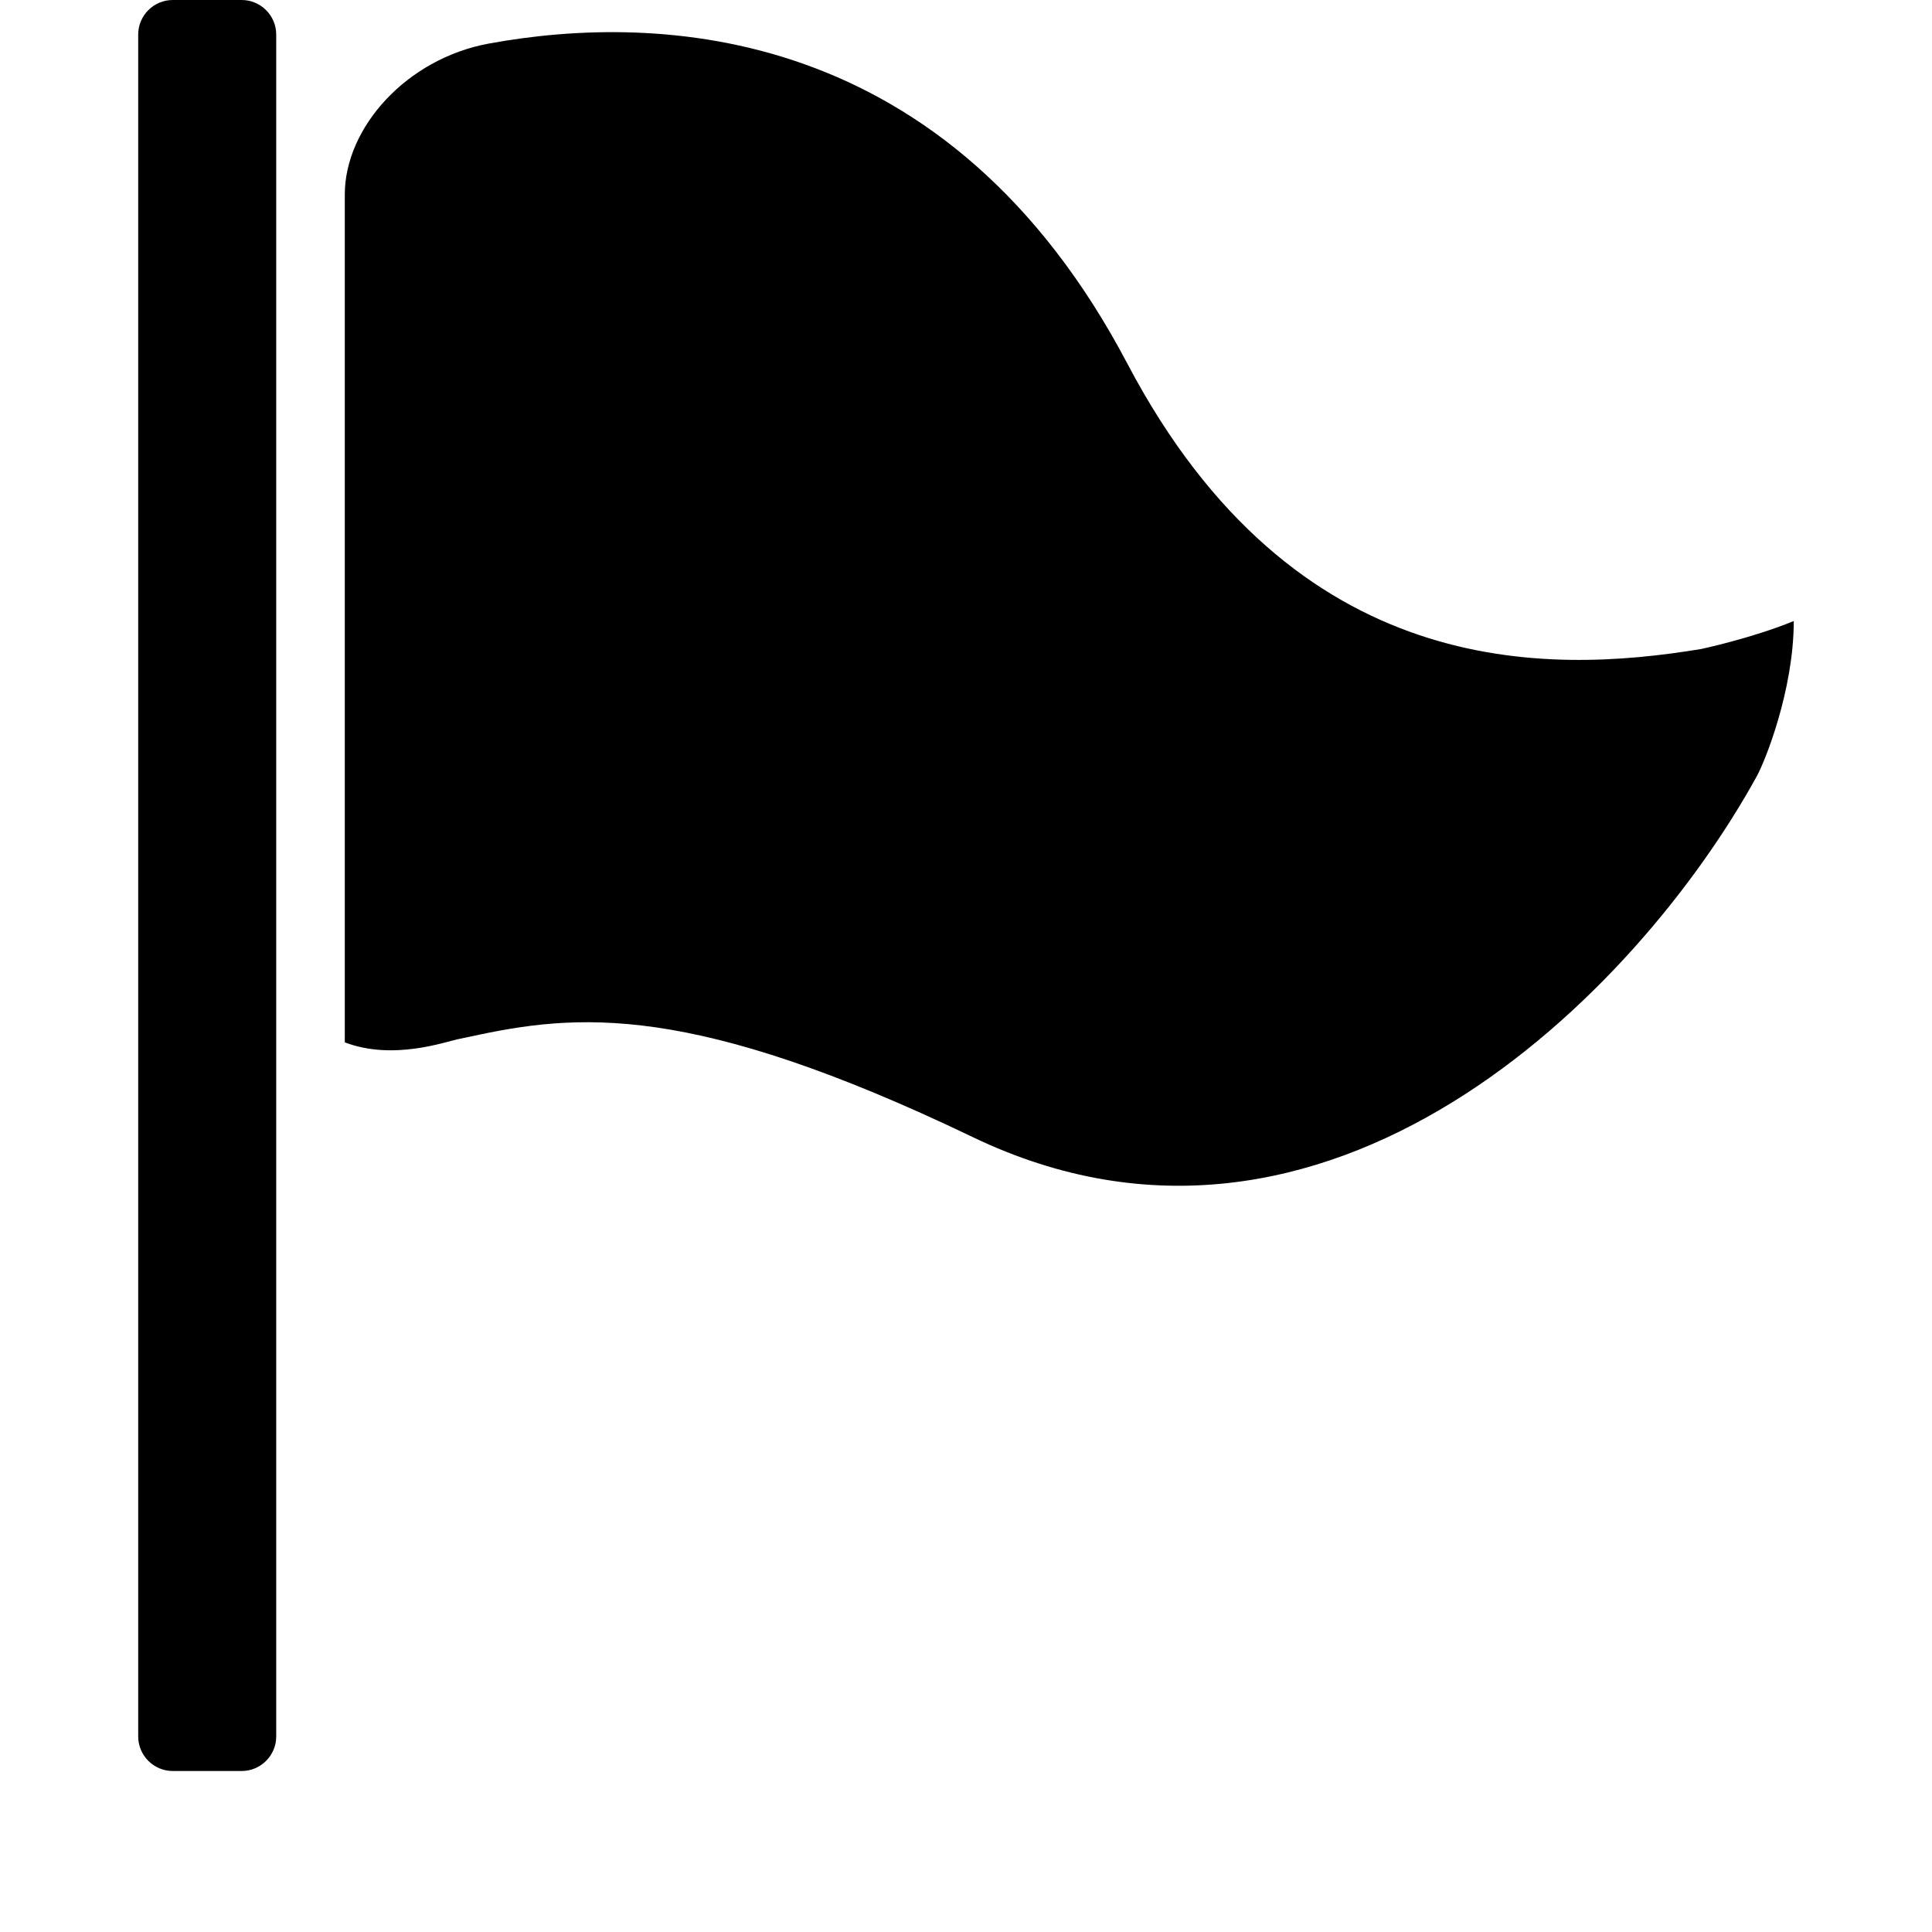 <?xml version="1.0" encoding="utf-8"?>
<!-- Generator: Adobe Illustrator 16.0.0, SVG Export Plug-In . SVG Version: 6.00 Build 0)  -->
<!DOCTYPE svg PUBLIC "-//W3C//DTD SVG 1.1//EN" "http://www.w3.org/Graphics/SVG/1.1/DTD/svg11.dtd">
<svg version="1.1" id="Layer_2" xmlns="http://www.w3.org/2000/svg" xmlns:xlink="http://www.w3.org/1999/xlink" x="0px" y="0px"
	 width="60px" height="60px" viewBox="0 0 60 60" enable-background="new 0 0 60 60" xml:space="preserve">
<g>
	<path d="M52.828,20.156c-4.795,0.79-12.616,1.004-17.812-8.854C29.444,0.71,20.444,0.388,15.181,1.353
		c-2.558,0.469-4.473,2.612-4.473,4.688v26.331c1.514,0.575,3.134-0.027,3.549-0.106c0.107-0.027,0.201-0.041,0.321-0.067
		c3.348-0.736,6.884-1.085,15.643,3.12c10.982,5.264,20.597-4.434,24.322-11.184c0.268-0.469,1.164-2.705,1.164-4.848
		C54.408,19.821,52.828,20.156,52.828,20.156z"/>
	<path d="M7.507,0H5.364c-0.59,0-1.072,0.482-1.072,1.071v52.857c0,0.59,0.482,1.072,1.072,1.072h2.143
		c0.589,0,1.071-0.482,1.071-1.07V1.071C8.578,0.482,8.096,0,7.507,0z"/>
</g>
</svg>
